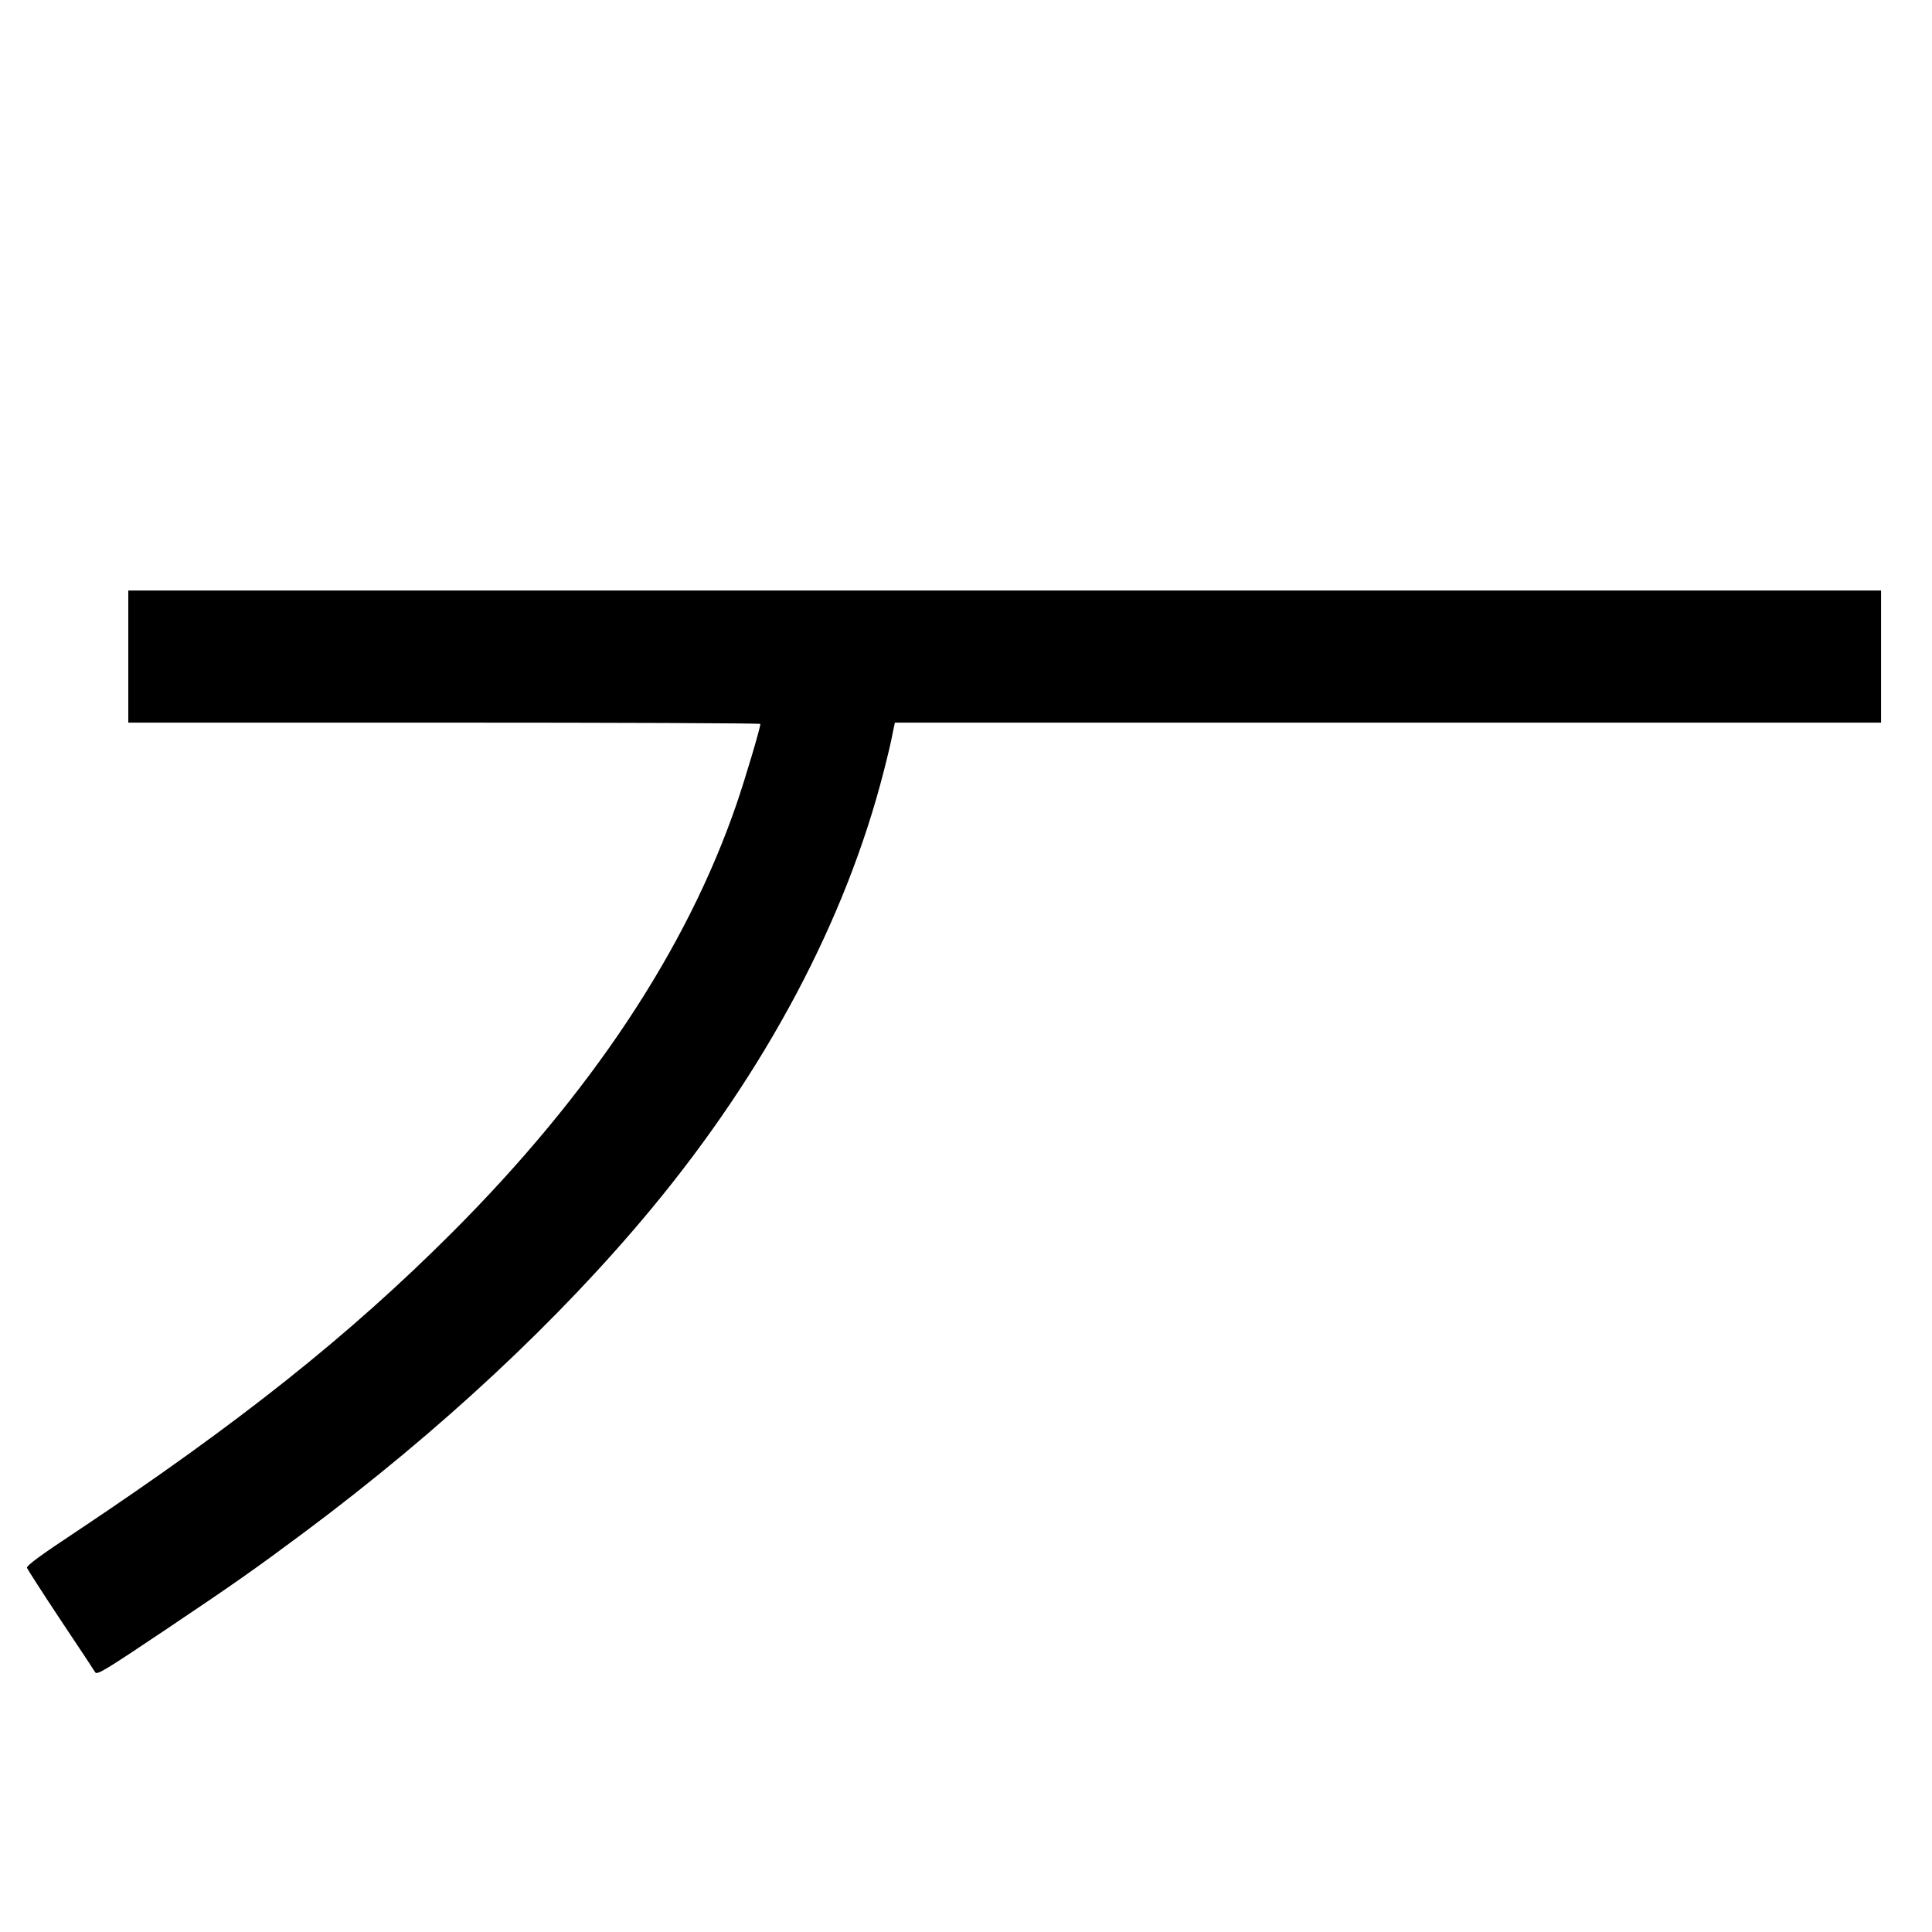 <?xml version="1.0" standalone="no"?>
<!DOCTYPE svg PUBLIC "-//W3C//DTD SVG 20010904//EN"
 "http://www.w3.org/TR/2001/REC-SVG-20010904/DTD/svg10.dtd">
<svg version="1.0" xmlns="http://www.w3.org/2000/svg"
 width="1024pt" height="1024pt" viewBox="0 0 1024 1024"
 preserveAspectRatio="xMidYMid meet">
<g transform="translate(0,1024) scale(0.1,-0.1)"
fill="#000000" stroke="none">
<path d="M680 6760 l0 -350 1675 0 c921 0 1675 -3 1675 -7 0 -21 -80 -290
-126 -424 -265 -772 -773 -1537 -1509 -2273 -545 -545 -1127 -1008 -1988
-1582 -192 -127 -267 -182 -264 -194 3 -8 83 -133 178 -276 96 -144 179 -269
184 -278 9 -15 58 15 365 221 380 255 479 325 745 523 718 536 1350 1125 1839
1715 604 729 1029 1529 1230 2317 19 73 40 161 46 196 l13 62 2613 0 2614 0 0
350 0 350 -4645 0 -4645 0 0 -350z"/>
</g>
</svg>

